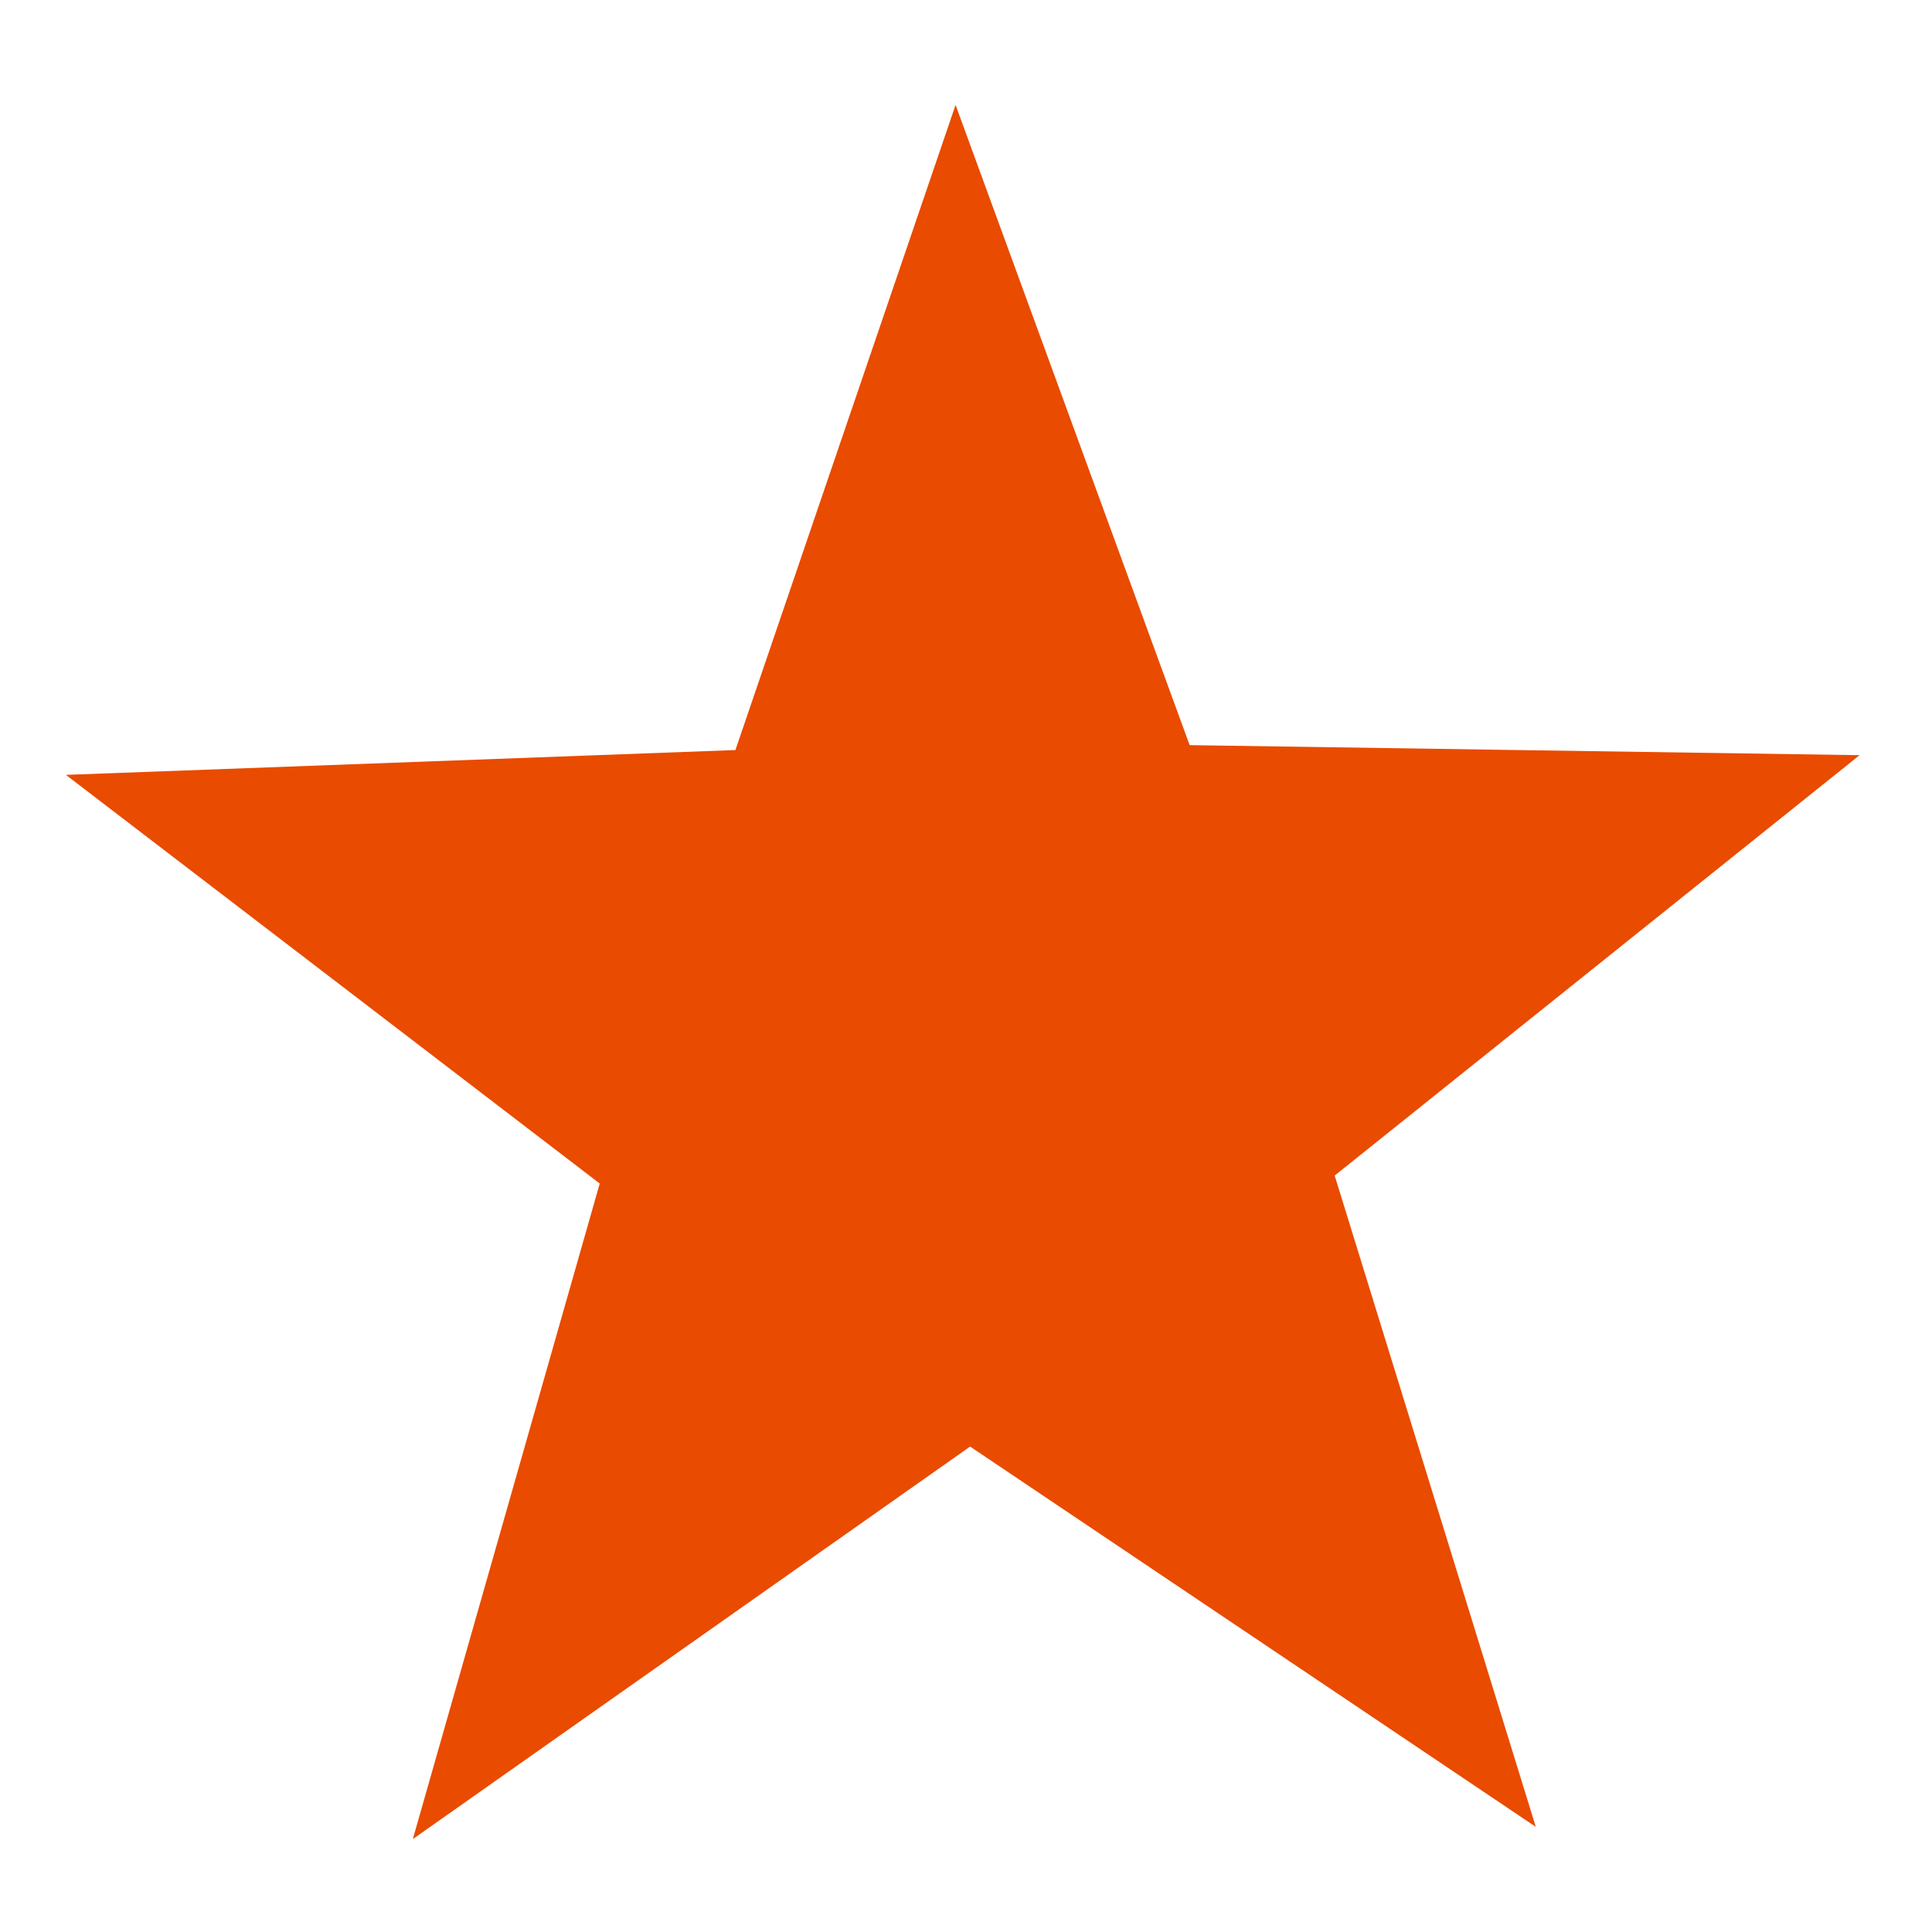 <?xml version="1.0" encoding="utf-8"?>
<!-- Generator: Adobe Illustrator 16.2.0, SVG Export Plug-In . SVG Version: 6.00 Build 0)  -->
<!DOCTYPE svg PUBLIC "-//W3C//DTD SVG 1.1//EN" "http://www.w3.org/Graphics/SVG/1.1/DTD/svg11.dtd">
<svg version="1.1" id="Layer_1" xmlns="http://www.w3.org/2000/svg" xmlns:xlink="http://www.w3.org/1999/xlink" x="0px" y="0px"
	 width="100px" height="100px" viewBox="0 0 100 100" enable-background="new 0 0 100 100" xml:space="preserve">
<path fill="#E94B00" d="M79.493,94.558l-29.28-19.684L21.368,95.191l9.674-33.932L3.411,40.107l34.654-1.285L49.46,5.431
	l12.116,33.137l34.677,0.52l-27.17,21.76L79.493,94.558z"/>
</svg>
